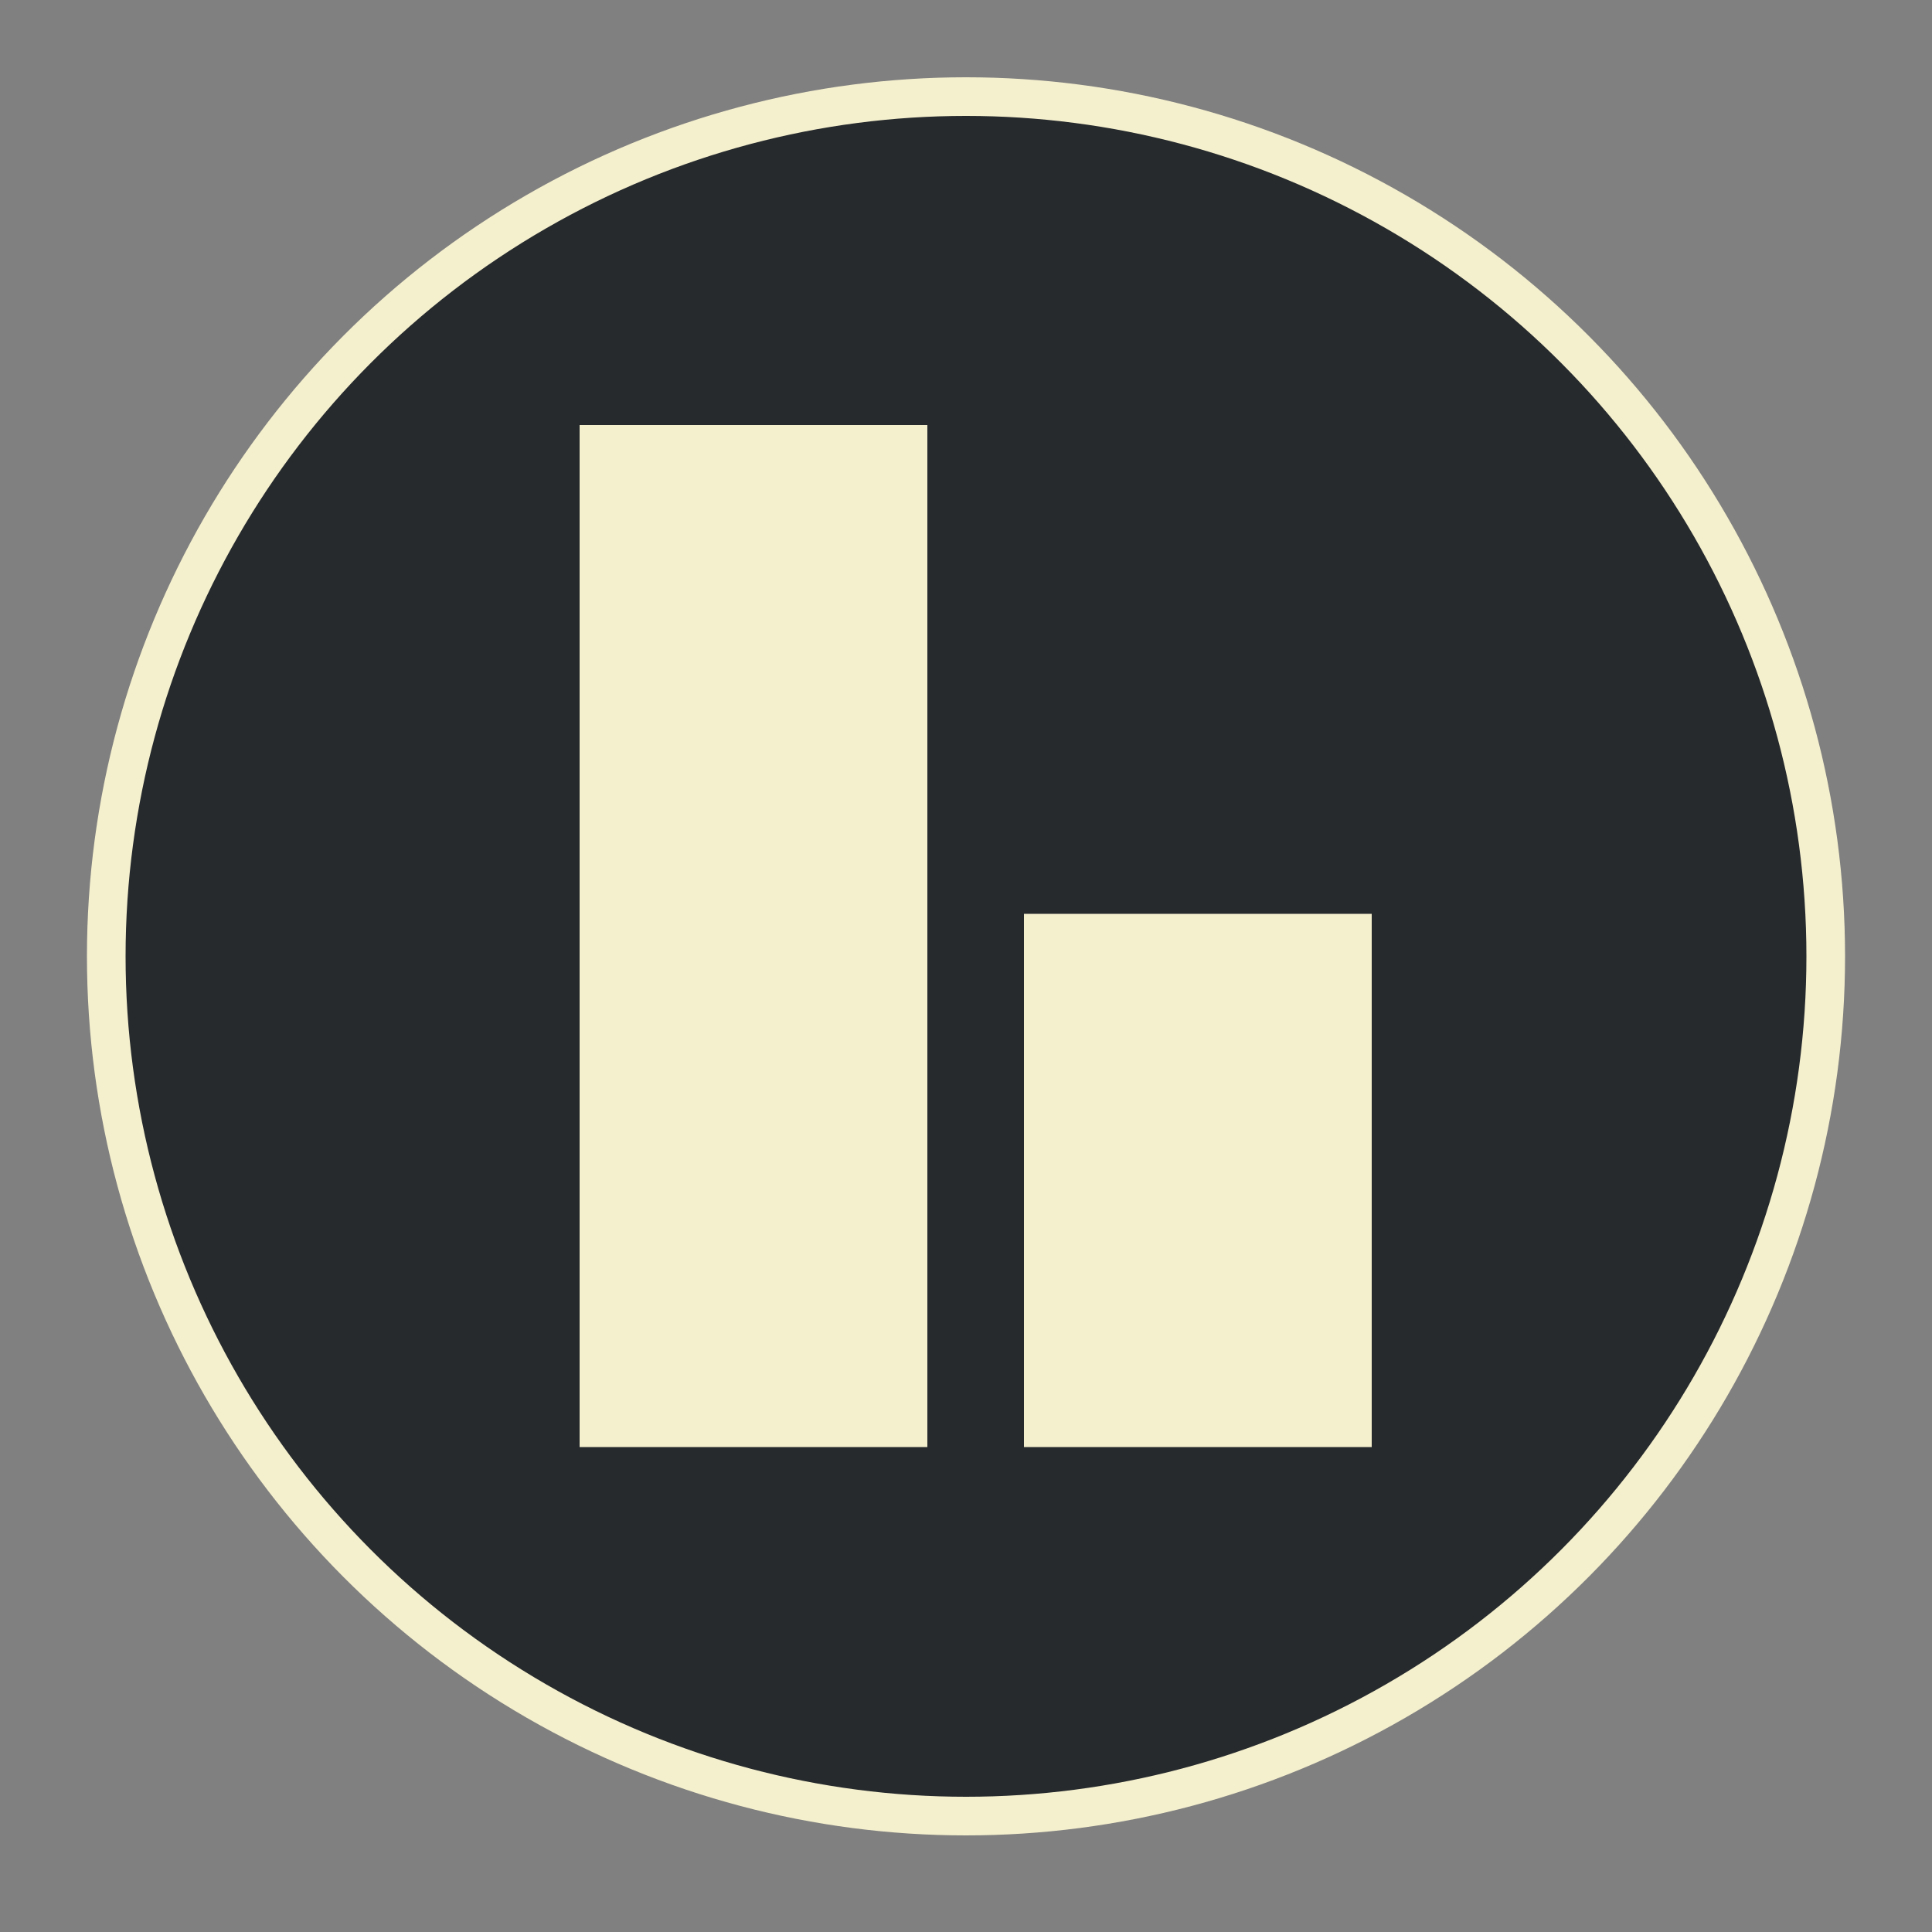 <?xml version="1.0" encoding="utf-8"?>
<!-- Generator: Adobe Illustrator 19.1.0, SVG Export Plug-In . SVG Version: 6.00 Build 0)  -->
<svg version="1.1" id="Layer_1" xmlns="http://www.w3.org/2000/svg" xmlns:xlink="http://www.w3.org/1999/xlink" x="0px" y="0px"
	 viewBox="0 0 100 100" style="enable-background:new 0 0 100 100;" xml:space="preserve">
<rect x="0" y="0" width="100" height="100" fill="#808080" stroke="none"/>
<style type="text/css">
	.st0{fill:#262A2D;stroke:#F4EFCD;stroke-width:2;stroke-miterlimit:10;}
	.st1{fill:#F4EFCD;stroke:#262A2D;stroke-width:2;stroke-miterlimit:10;}
</style>
<circle class="st0" cx="50" cy="49.5" r="44.5"/>
<rect x="29" y="21" class="st1" width="20" height="54.9"/>
<rect x="52" y="46.3" class="st1" width="20" height="29.6"/>
</svg>
